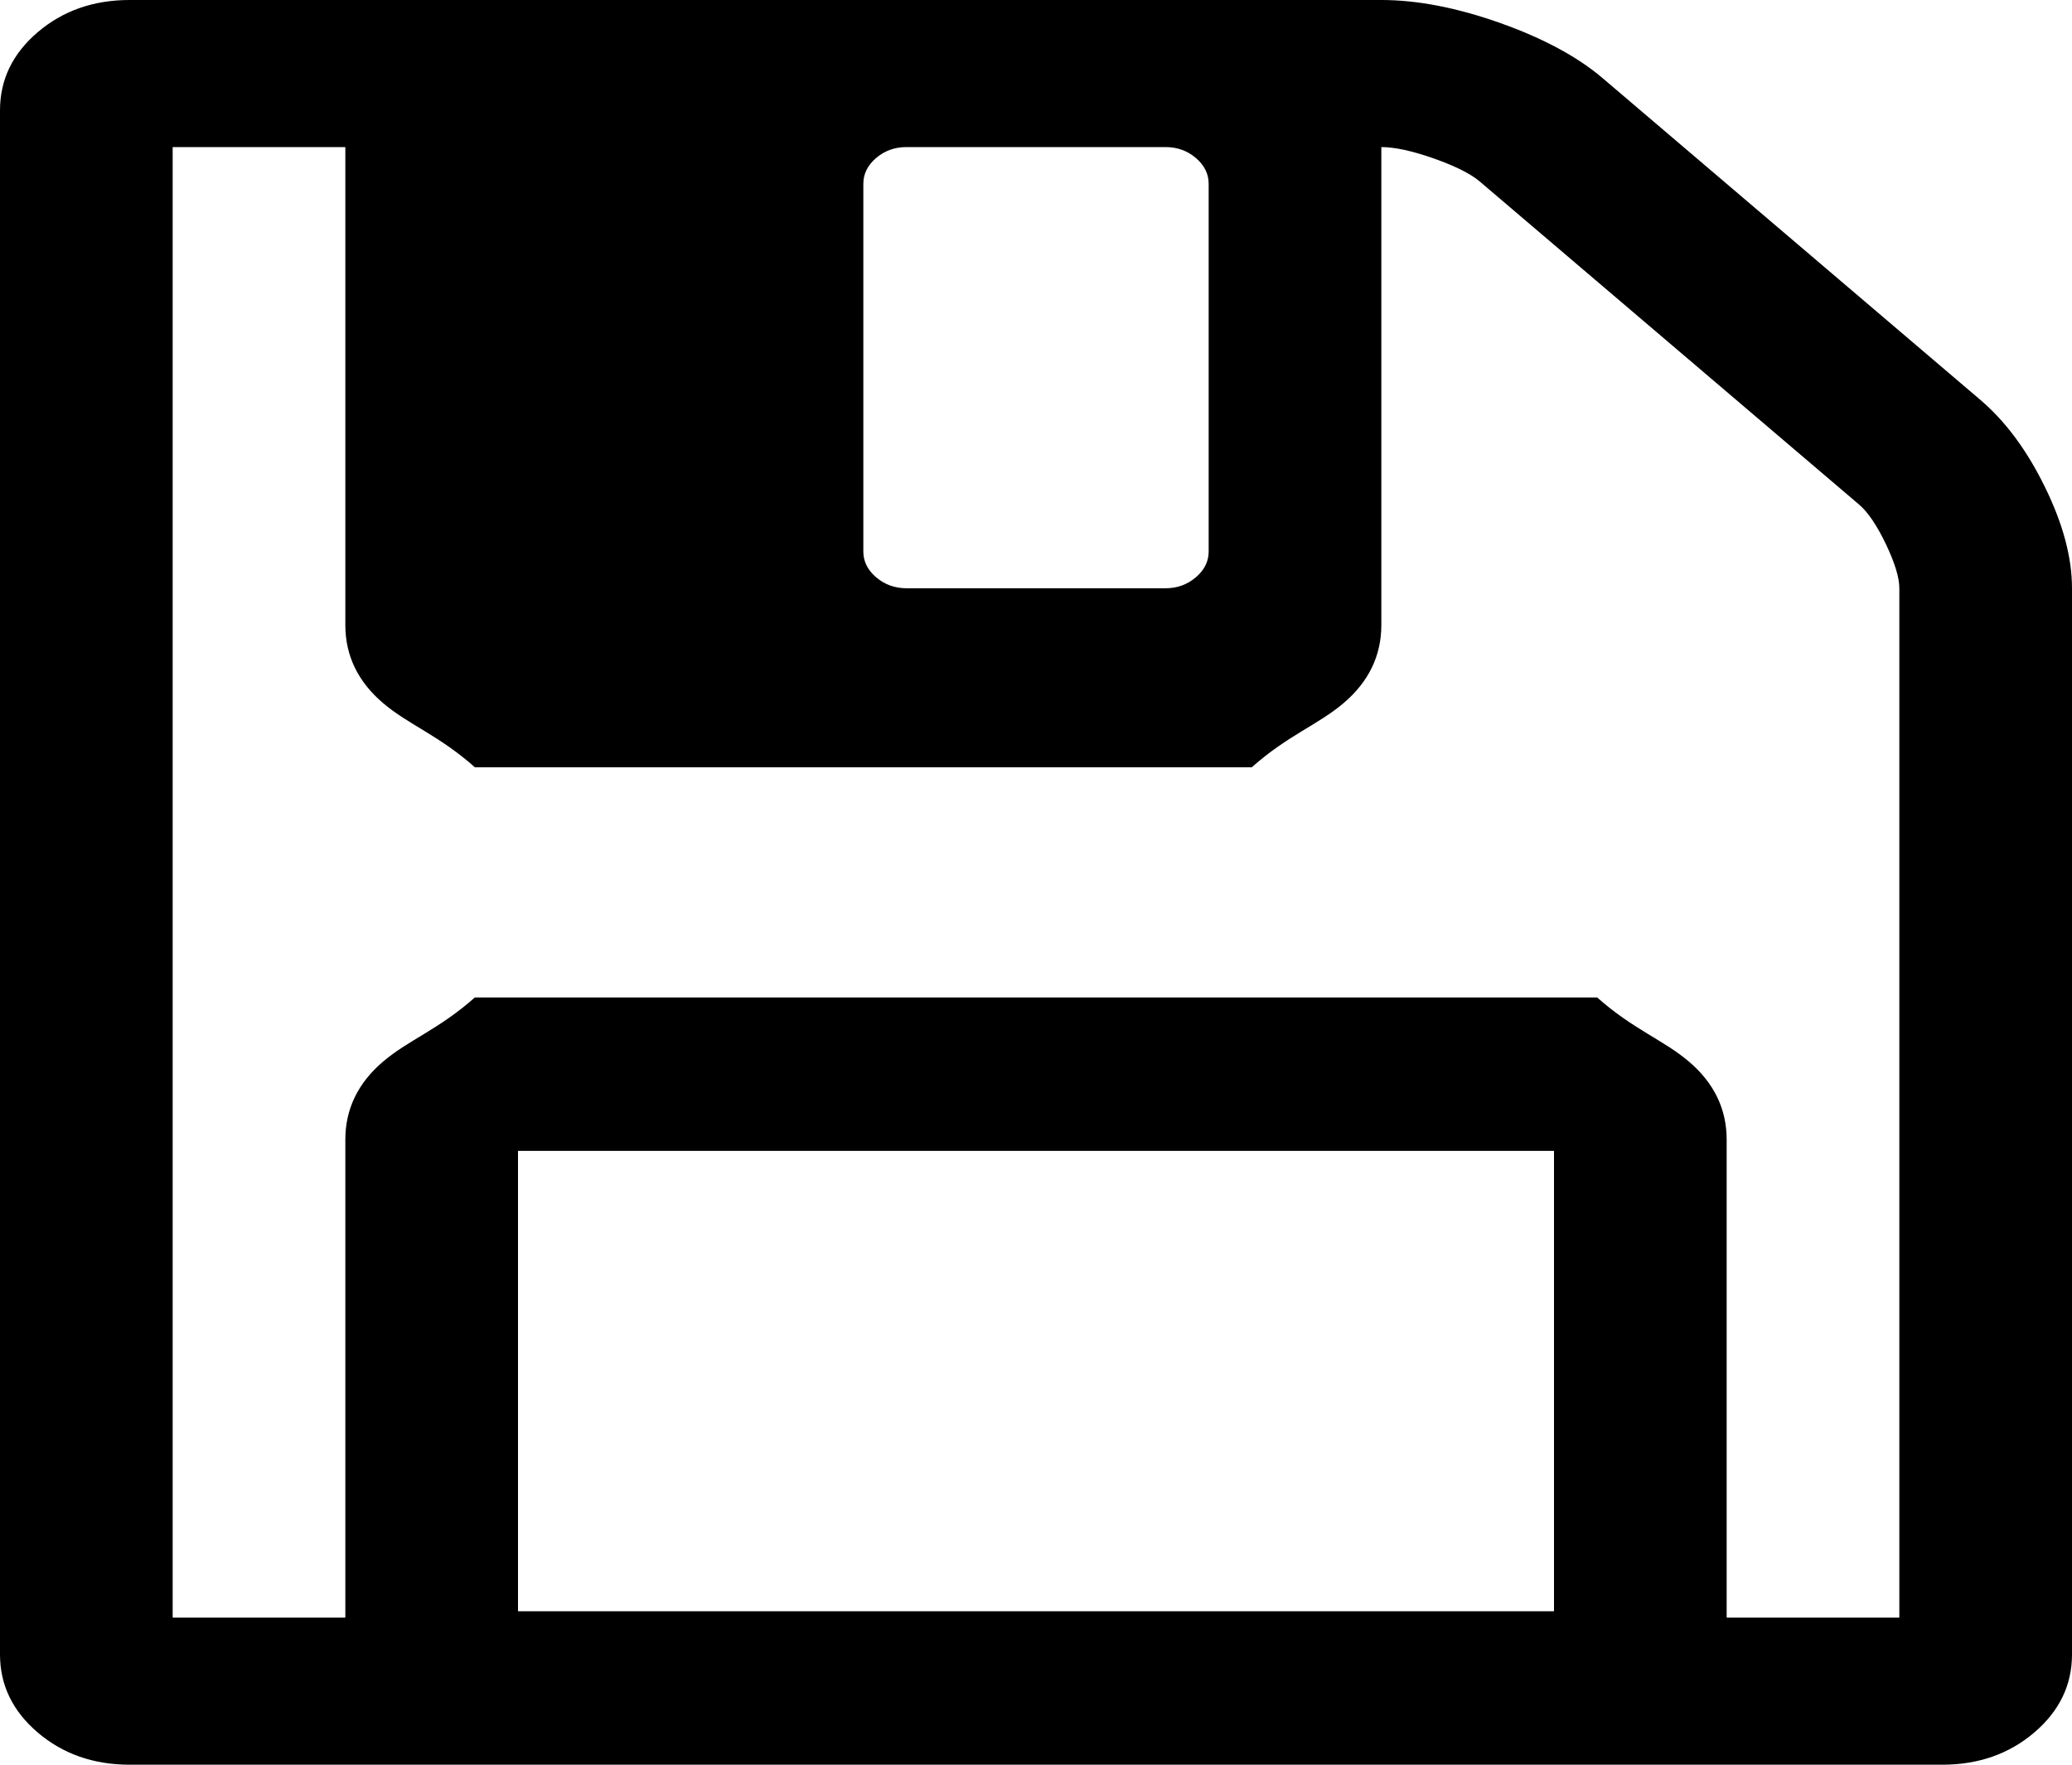 ﻿<?xml version="1.0" encoding="utf-8"?>
<svg version="1.1" xmlns:xlink="http://www.w3.org/1999/xlink" width="27px" height="23px" xmlns="http://www.w3.org/2000/svg">
  <g transform="matrix(1 0 0 1 -74 -57 )">
    <path d="M 6.75 15  L 6.75 21  L 20.25 21  L 20.25 15  L 6.75 15  Z M 22.5 14.854  L 22.5 21.083  L 24.75 21.083  L 24.75 7.667  C 24.75 7.527  24.691 7.335  24.574 7.09  C 24.457 6.846  24.34 6.673  24.223 6.574  L 19.283 2.366  C 19.166 2.266  18.967 2.166  18.686 2.066  C 18.404 1.967  18.176 1.917  18 1.917  L 18 8.146  C 18 8.545  17.836 8.885  17.508 9.164  C 17.18 9.444  16.781 9.583  16.312 10  L 6.188 10  C 5.719 9.583  5.32 9.444  4.992 9.164  C 4.664 8.885  4.5 8.545  4.5 8.146  L 4.5 1.917  L 2.25 1.917  L 2.25 21.083  L 4.5 21.083  L 4.5 14.854  C 4.5 14.455  4.664 14.115  4.992 13.836  C 5.32 13.556  5.719 13.417  6.188 13  L 20.812 13  C 21.281 13.417  21.68 13.556  22.008 13.836  C 22.336 14.115  22.5 14.455  22.5 14.854  Z M 15.583 7.524  C 15.694 7.43  15.75 7.317  15.75 7.188  L 15.75 2.396  C 15.75 2.266  15.694 2.154  15.583 2.059  C 15.472 1.964  15.34 1.917  15.188 1.917  L 11.812 1.917  C 11.66 1.917  11.528 1.964  11.417 2.059  C 11.306 2.154  11.25 2.266  11.25 2.396  L 11.25 7.188  C 11.25 7.317  11.306 7.43  11.417 7.524  C 11.528 7.619  11.66 7.667  11.812 7.667  L 15.188 7.667  C 15.34 7.667  15.472 7.619  15.583 7.524  Z M 26.648 6.349  C 26.883 6.828  27 7.267  27 7.667  L 27 21.562  C 27 21.962  26.836 22.301  26.508 22.581  C 26.18 22.86  25.781 23  25.312 23  L 1.688 23  C 1.219 23  0.82 22.86  0.492 22.581  C 0.164 22.301  0 21.962  0 21.562  L 0 1.438  C 0 1.038  0.164 0.699  0.492 0.419  C 0.82 0.14  1.219 0  1.688 0  L 18 0  C 18.469 0  18.984 0.1  19.547 0.299  C 20.109 0.499  20.555 0.739  20.883 1.018  L 25.805 5.211  C 26.133 5.49  26.414 5.87  26.648 6.349  Z " fill-rule="nonzero" fill="#000000" stroke="none" transform="matrix(1 0 0 1 74 57 )" />
  </g>
</svg>